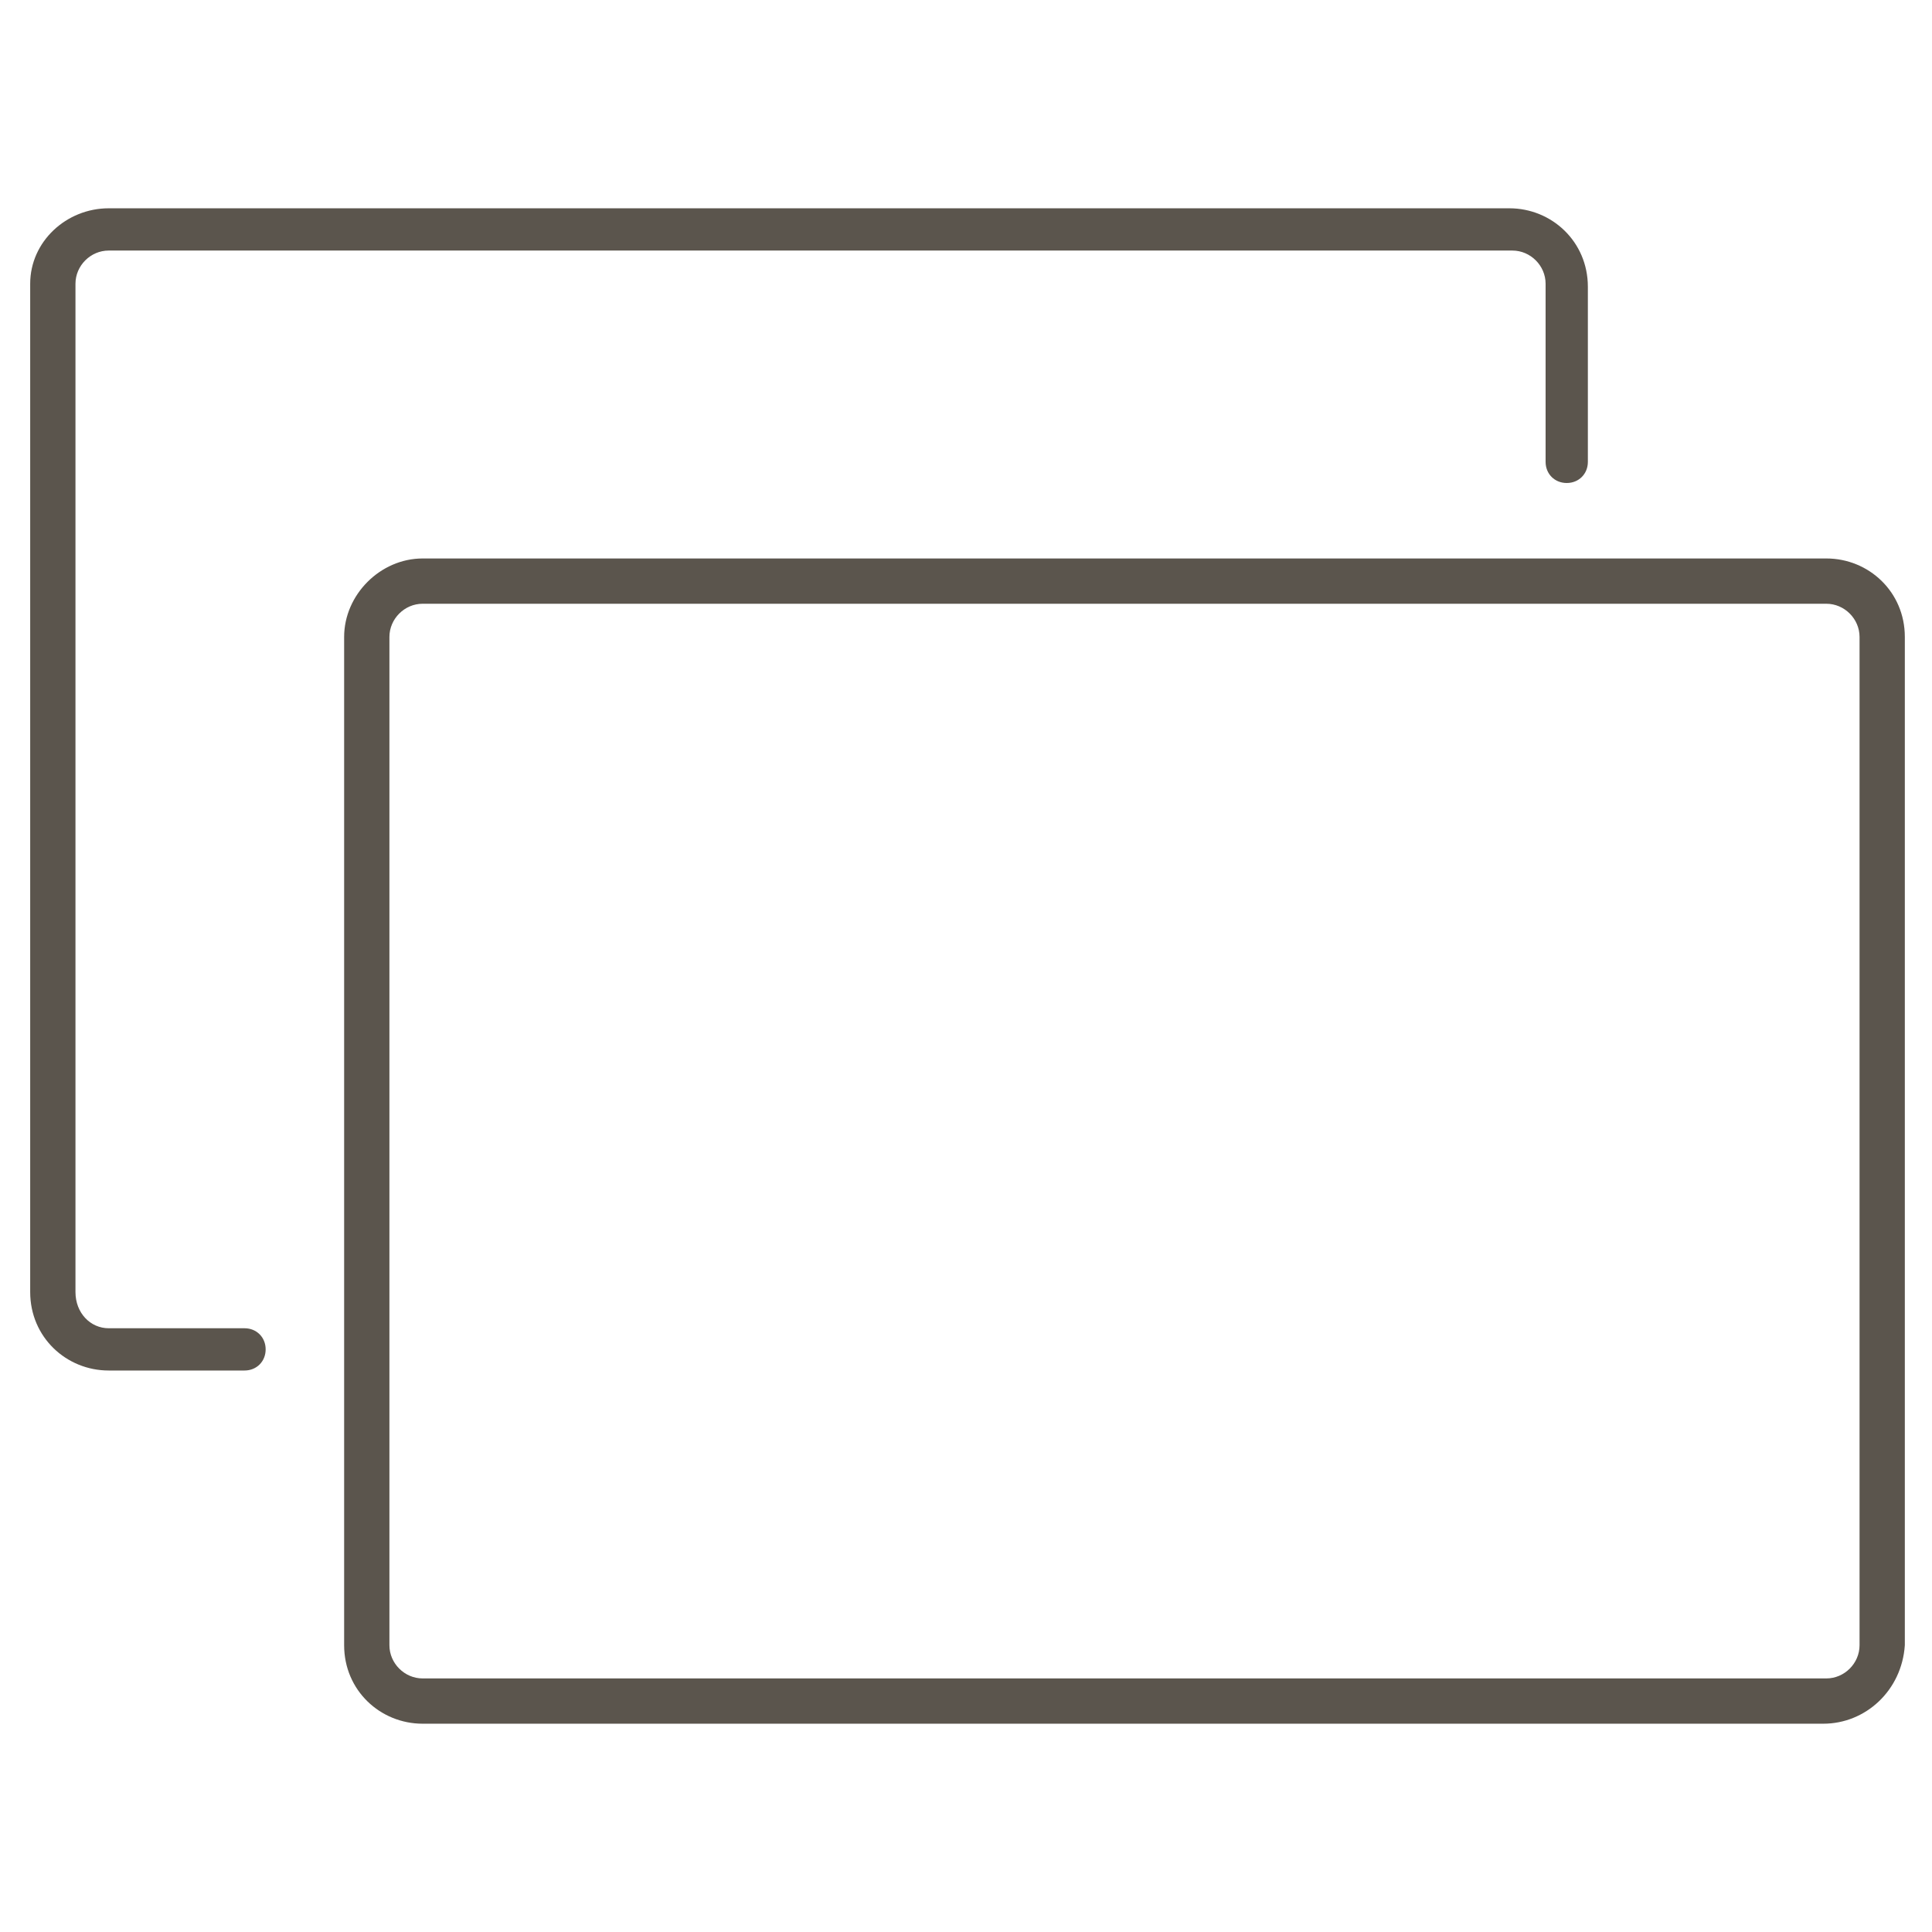<?xml version="1.0" encoding="utf-8"?>
<!-- Generator: Adobe Illustrator 19.2.1, SVG Export Plug-In . SVG Version: 6.00 Build 0)  -->
<svg version="1.1" id="Layer_1" xmlns="http://www.w3.org/2000/svg" xmlns:xlink="http://www.w3.org/1999/xlink" x="0px" y="0px"
	 viewBox="0 0 64 64" style="enable-background:new 0 0 64 64;" xml:space="preserve">
<style type="text/css">
	.st0{fill:none;}
	.st1{fill:#5B554D;}
</style>
<rect class="st0" width="64" height="64"/>
<g>
	<g>
		<path class="st1" d="M60.4,57.1H14c-1.4,0-2.6-1.1-2.6-2.6V21.1c0-1.4,1.2-2.6,2.6-2.6h46.5c1.4,0,2.6,1.1,2.6,2.6v33.4
			C63,56,61.8,57.1,60.4,57.1z M14,20c-0.6,0-1.1,0.5-1.1,1.1v33.4c0,0.6,0.5,1.1,1.1,1.1h46.5c0.6,0,1.1-0.5,1.1-1.1V21.1
			c0-0.6-0.5-1.1-1.1-1.1H14z"/>
	</g>
	<g>
		<path class="st1" d="M8.1,45.4H3.6c-1.4,0-2.6-1.1-2.6-2.6V9.4C1,8,2.2,6.9,3.6,6.9H50c1.4,0,2.6,1.1,2.6,2.6v5.8
			c0,0.4-0.3,0.7-0.7,0.7s-0.7-0.3-0.7-0.7V9.4c0-0.6-0.5-1.1-1.1-1.1H3.6C3,8.3,2.5,8.8,2.5,9.4v33.4C2.5,43.5,3,44,3.6,44h4.5
			c0.4,0,0.7,0.3,0.7,0.7S8.5,45.4,8.1,45.4z"/>
	</g>
</g>
</svg>
